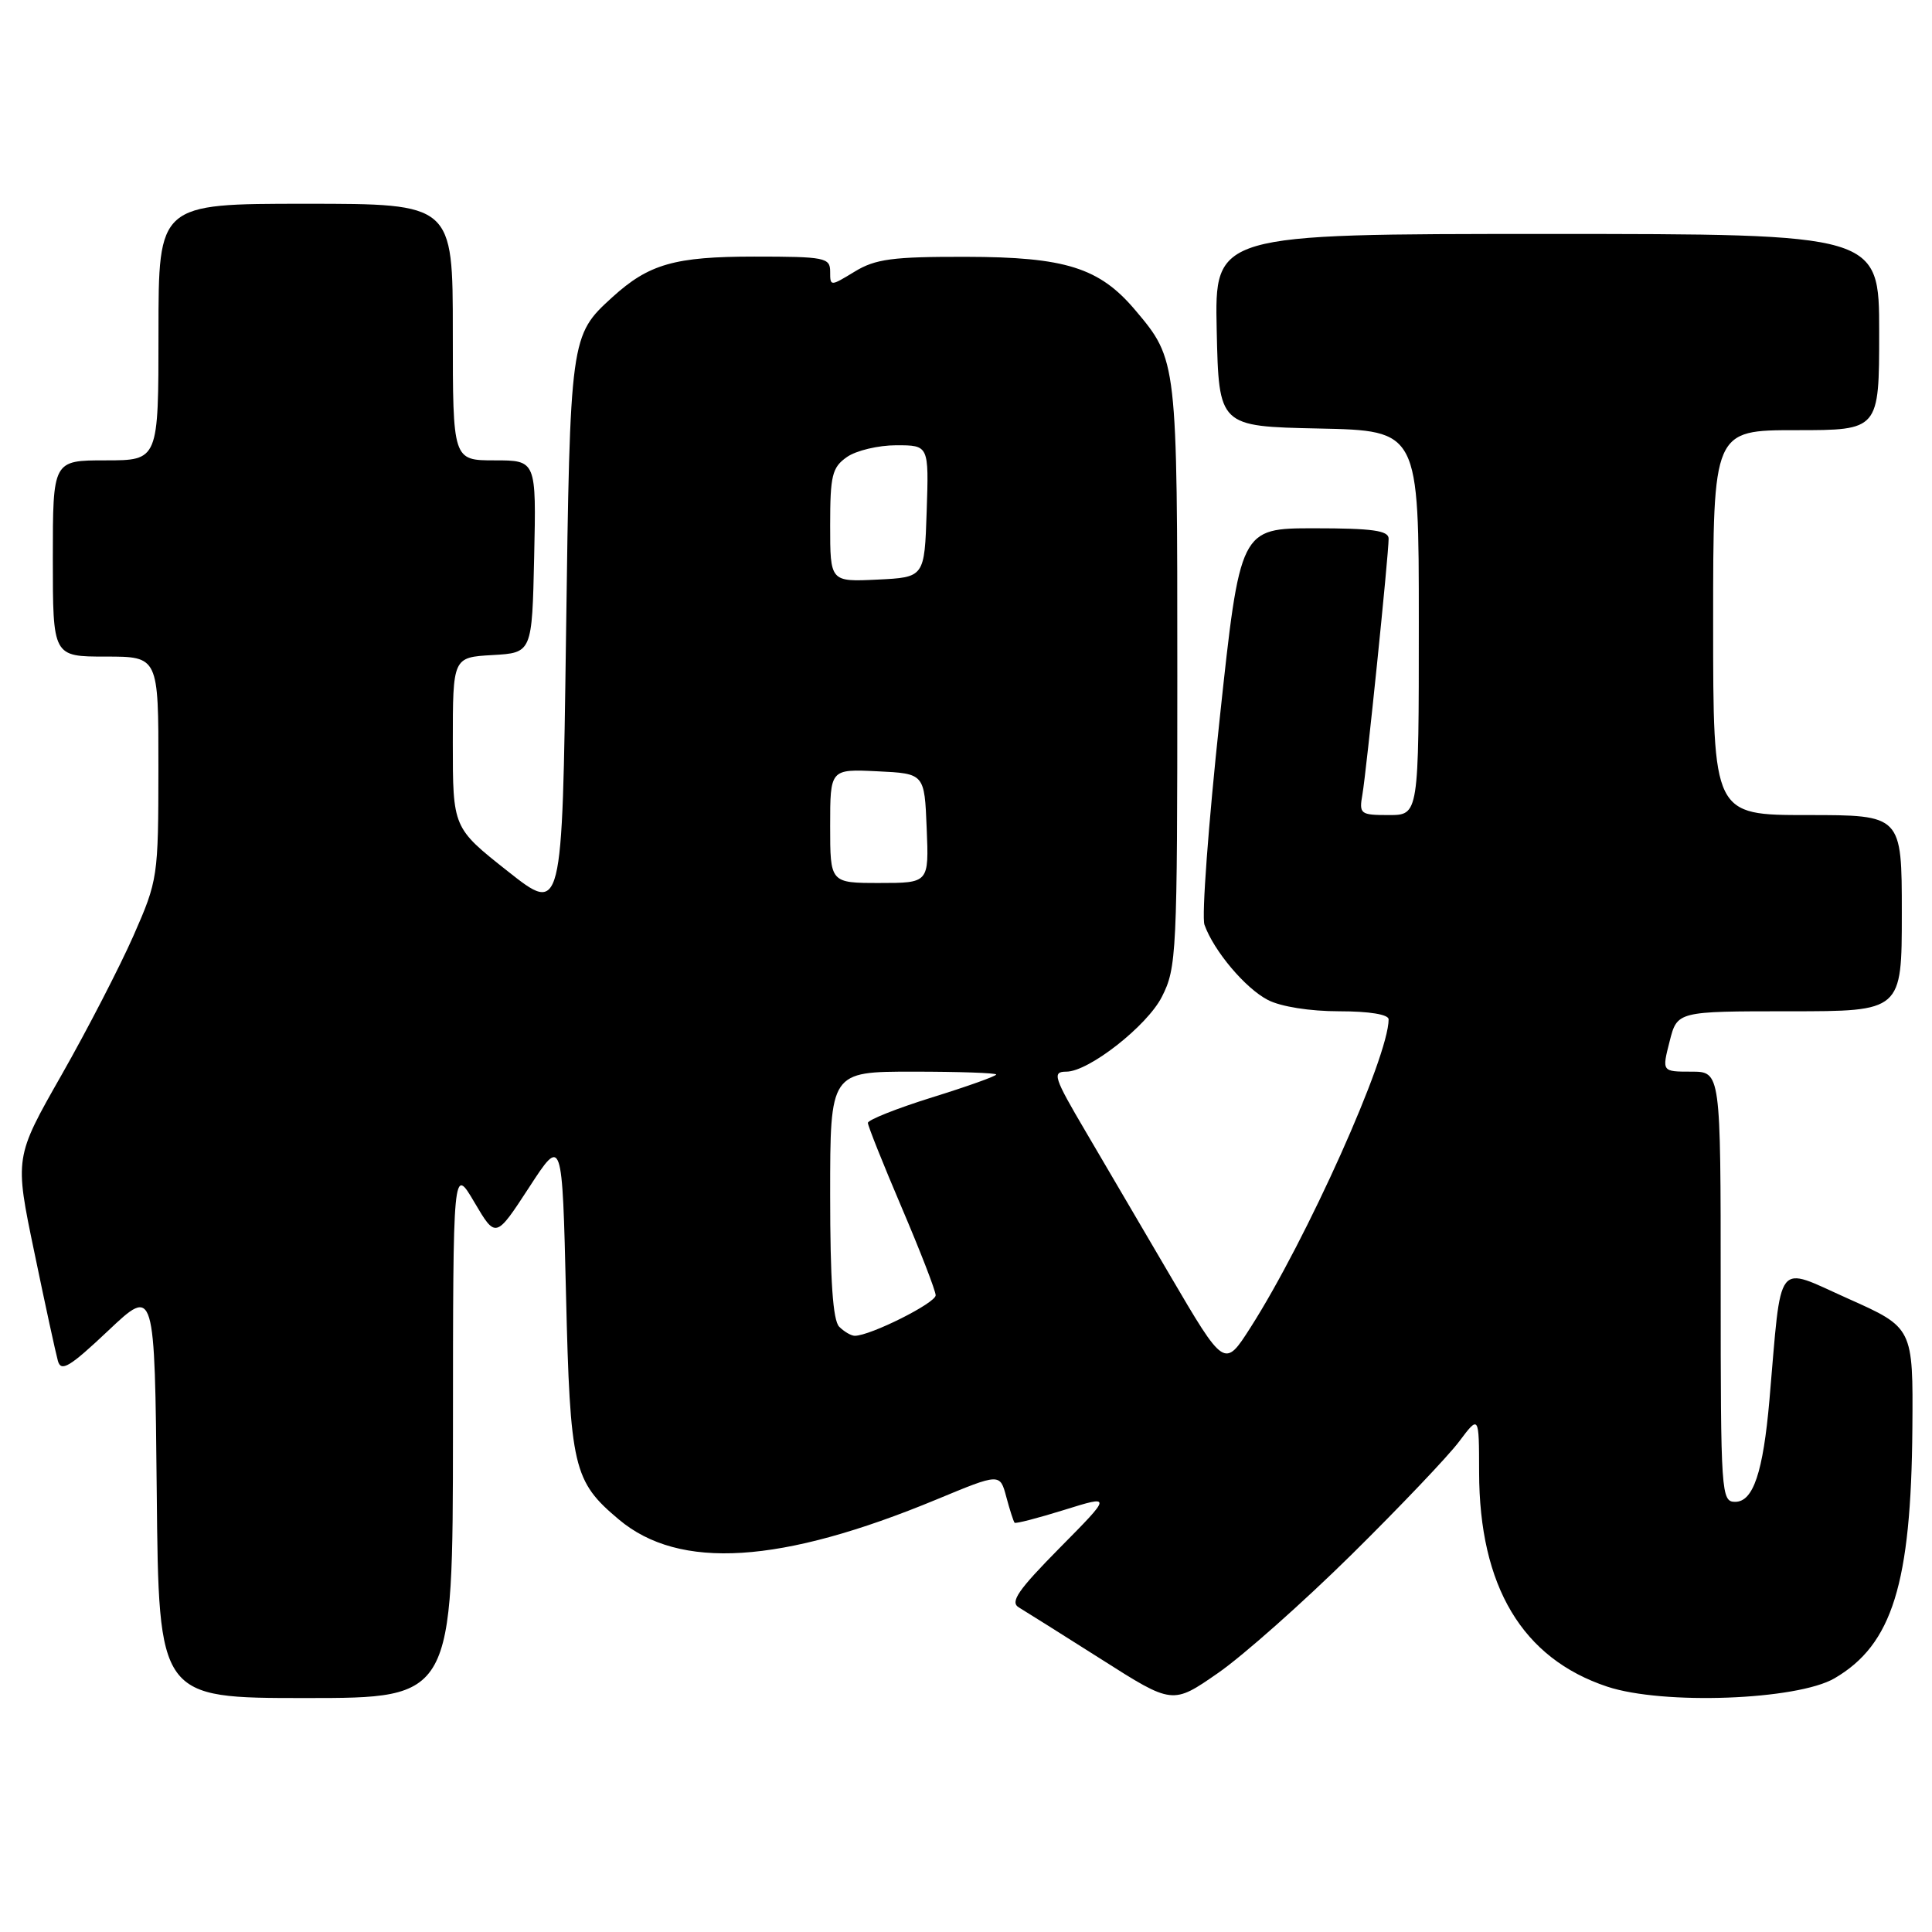 <?xml version="1.0" encoding="UTF-8" standalone="no"?>
<!DOCTYPE svg PUBLIC "-//W3C//DTD SVG 1.1//EN" "http://www.w3.org/Graphics/SVG/1.1/DTD/svg11.dtd" >
<svg xmlns="http://www.w3.org/2000/svg" xmlns:xlink="http://www.w3.org/1999/xlink" version="1.1" viewBox="0 0 256 256">
 <g >
 <path fill="currentColor"
d=" M 179.08 206.00 C 185.48 199.68 191.91 192.93 193.35 191.00 C 195.98 187.50 195.98 187.50 195.99 195.07 C 196.01 210.21 201.71 219.75 212.97 223.49 C 220.35 225.94 238.12 225.28 243.09 222.38 C 250.74 217.91 253.24 209.87 253.40 189.21 C 253.50 175.92 253.50 175.92 244.85 172.06 C 235.15 167.73 236.11 166.48 234.46 185.50 C 233.62 195.10 232.31 199.00 229.92 199.00 C 228.07 199.00 228.00 197.95 228.00 170.50 C 228.00 142.00 228.00 142.00 224.11 142.00 C 220.21 142.00 220.21 142.00 221.23 138.00 C 222.24 134.00 222.24 134.00 237.12 134.00 C 252.00 134.00 252.00 134.00 252.00 121.00 C 252.00 108.00 252.00 108.00 239.50 108.00 C 227.00 108.00 227.00 108.00 227.00 82.50 C 227.00 57.00 227.00 57.00 238.00 57.00 C 249.00 57.00 249.00 57.00 249.00 44.00 C 249.00 31.00 249.00 31.00 204.97 31.00 C 160.94 31.00 160.94 31.00 161.22 43.75 C 161.50 56.50 161.50 56.50 174.75 56.78 C 188.00 57.06 188.00 57.06 188.00 82.53 C 188.00 108.00 188.00 108.00 184.03 108.00 C 180.24 108.00 180.07 107.87 180.53 105.25 C 181.06 102.19 184.00 73.53 184.00 71.37 C 184.00 70.30 181.83 70.00 174.16 70.00 C 164.32 70.00 164.32 70.00 161.61 95.29 C 160.12 109.20 159.21 121.46 159.60 122.54 C 160.83 125.99 165.01 130.96 168.00 132.50 C 169.71 133.39 173.59 134.00 177.45 134.00 C 181.45 134.00 184.00 134.42 184.00 135.07 C 184.00 140.04 173.15 164.24 165.70 175.90 C 162.25 181.30 162.25 181.30 154.98 168.90 C 150.98 162.08 145.98 153.55 143.86 149.94 C 139.62 142.74 139.38 142.00 141.30 142.00 C 144.26 142.00 151.99 135.95 153.95 132.09 C 155.91 128.25 156.00 126.40 156.00 89.51 C 156.00 47.79 155.99 47.68 150.44 41.11 C 145.69 35.47 141.17 34.05 128.00 34.03 C 118.28 34.01 116.00 34.31 113.25 35.99 C 110.01 37.96 110.00 37.96 110.00 35.99 C 110.00 34.14 109.31 34.00 99.95 34.00 C 89.41 34.00 85.98 34.98 81.15 39.37 C 75.56 44.46 75.54 44.58 75.00 84.33 C 74.50 121.16 74.50 121.16 67.25 115.42 C 60.00 109.69 60.00 109.69 60.00 98.40 C 60.00 87.10 60.00 87.10 65.25 86.80 C 70.50 86.50 70.50 86.50 70.78 73.75 C 71.06 61.00 71.06 61.00 65.53 61.00 C 60.00 61.00 60.00 61.00 60.00 44.00 C 60.00 27.00 60.00 27.00 40.50 27.00 C 21.00 27.00 21.00 27.00 21.00 44.00 C 21.00 61.00 21.00 61.00 14.00 61.00 C 7.00 61.00 7.00 61.00 7.00 74.00 C 7.00 87.00 7.00 87.00 14.00 87.00 C 21.00 87.00 21.00 87.00 20.99 101.75 C 20.98 116.24 20.92 116.63 17.68 124.00 C 15.86 128.12 11.58 136.42 8.16 142.43 C 1.93 153.37 1.93 153.37 4.55 165.93 C 5.98 172.85 7.39 179.32 7.67 180.32 C 8.09 181.83 9.22 181.15 14.34 176.32 C 20.50 170.50 20.50 170.50 20.77 197.75 C 21.03 225.00 21.03 225.00 40.52 225.00 C 60.00 225.00 60.00 225.00 60.02 189.75 C 60.03 154.50 60.03 154.50 62.86 159.31 C 65.69 164.11 65.69 164.11 70.10 157.35 C 74.50 150.58 74.50 150.58 75.00 171.54 C 75.55 194.50 75.96 196.27 82.00 201.34 C 90.02 208.09 103.47 207.24 124.14 198.67 C 132.50 195.20 132.50 195.20 133.34 198.35 C 133.80 200.08 134.30 201.62 134.44 201.77 C 134.59 201.92 137.55 201.15 141.02 200.07 C 147.34 198.10 147.34 198.10 140.42 205.10 C 134.88 210.71 133.80 212.28 135.00 212.99 C 135.82 213.48 140.75 216.58 145.94 219.87 C 155.37 225.87 155.37 225.87 161.40 221.68 C 164.72 219.38 172.67 212.32 179.08 206.00 Z  M 111.20 175.80 C 110.36 174.96 110.00 169.64 110.00 158.30 C 110.00 142.00 110.00 142.00 121.00 142.00 C 127.05 142.00 132.00 142.17 132.00 142.38 C 132.00 142.59 128.18 143.96 123.50 145.41 C 118.83 146.87 115.00 148.39 115.00 148.79 C 115.00 149.19 117.02 154.24 119.48 160.01 C 121.94 165.78 123.97 171.01 123.98 171.63 C 124.00 172.65 115.32 177.00 113.26 177.00 C 112.79 177.00 111.86 176.46 111.20 175.80 Z  M 110.00 109.45 C 110.00 101.90 110.00 101.90 116.25 102.20 C 122.50 102.50 122.50 102.50 122.79 109.75 C 123.09 117.00 123.09 117.00 116.54 117.00 C 110.00 117.00 110.00 117.00 110.00 109.45 Z  M 110.00 69.60 C 110.00 63.00 110.26 61.93 112.22 60.56 C 113.44 59.70 116.39 59.00 118.76 59.00 C 123.08 59.00 123.08 59.00 122.79 67.75 C 122.50 76.50 122.50 76.50 116.25 76.80 C 110.00 77.10 110.00 77.10 110.00 69.60 Z "/>
</g>
</svg>